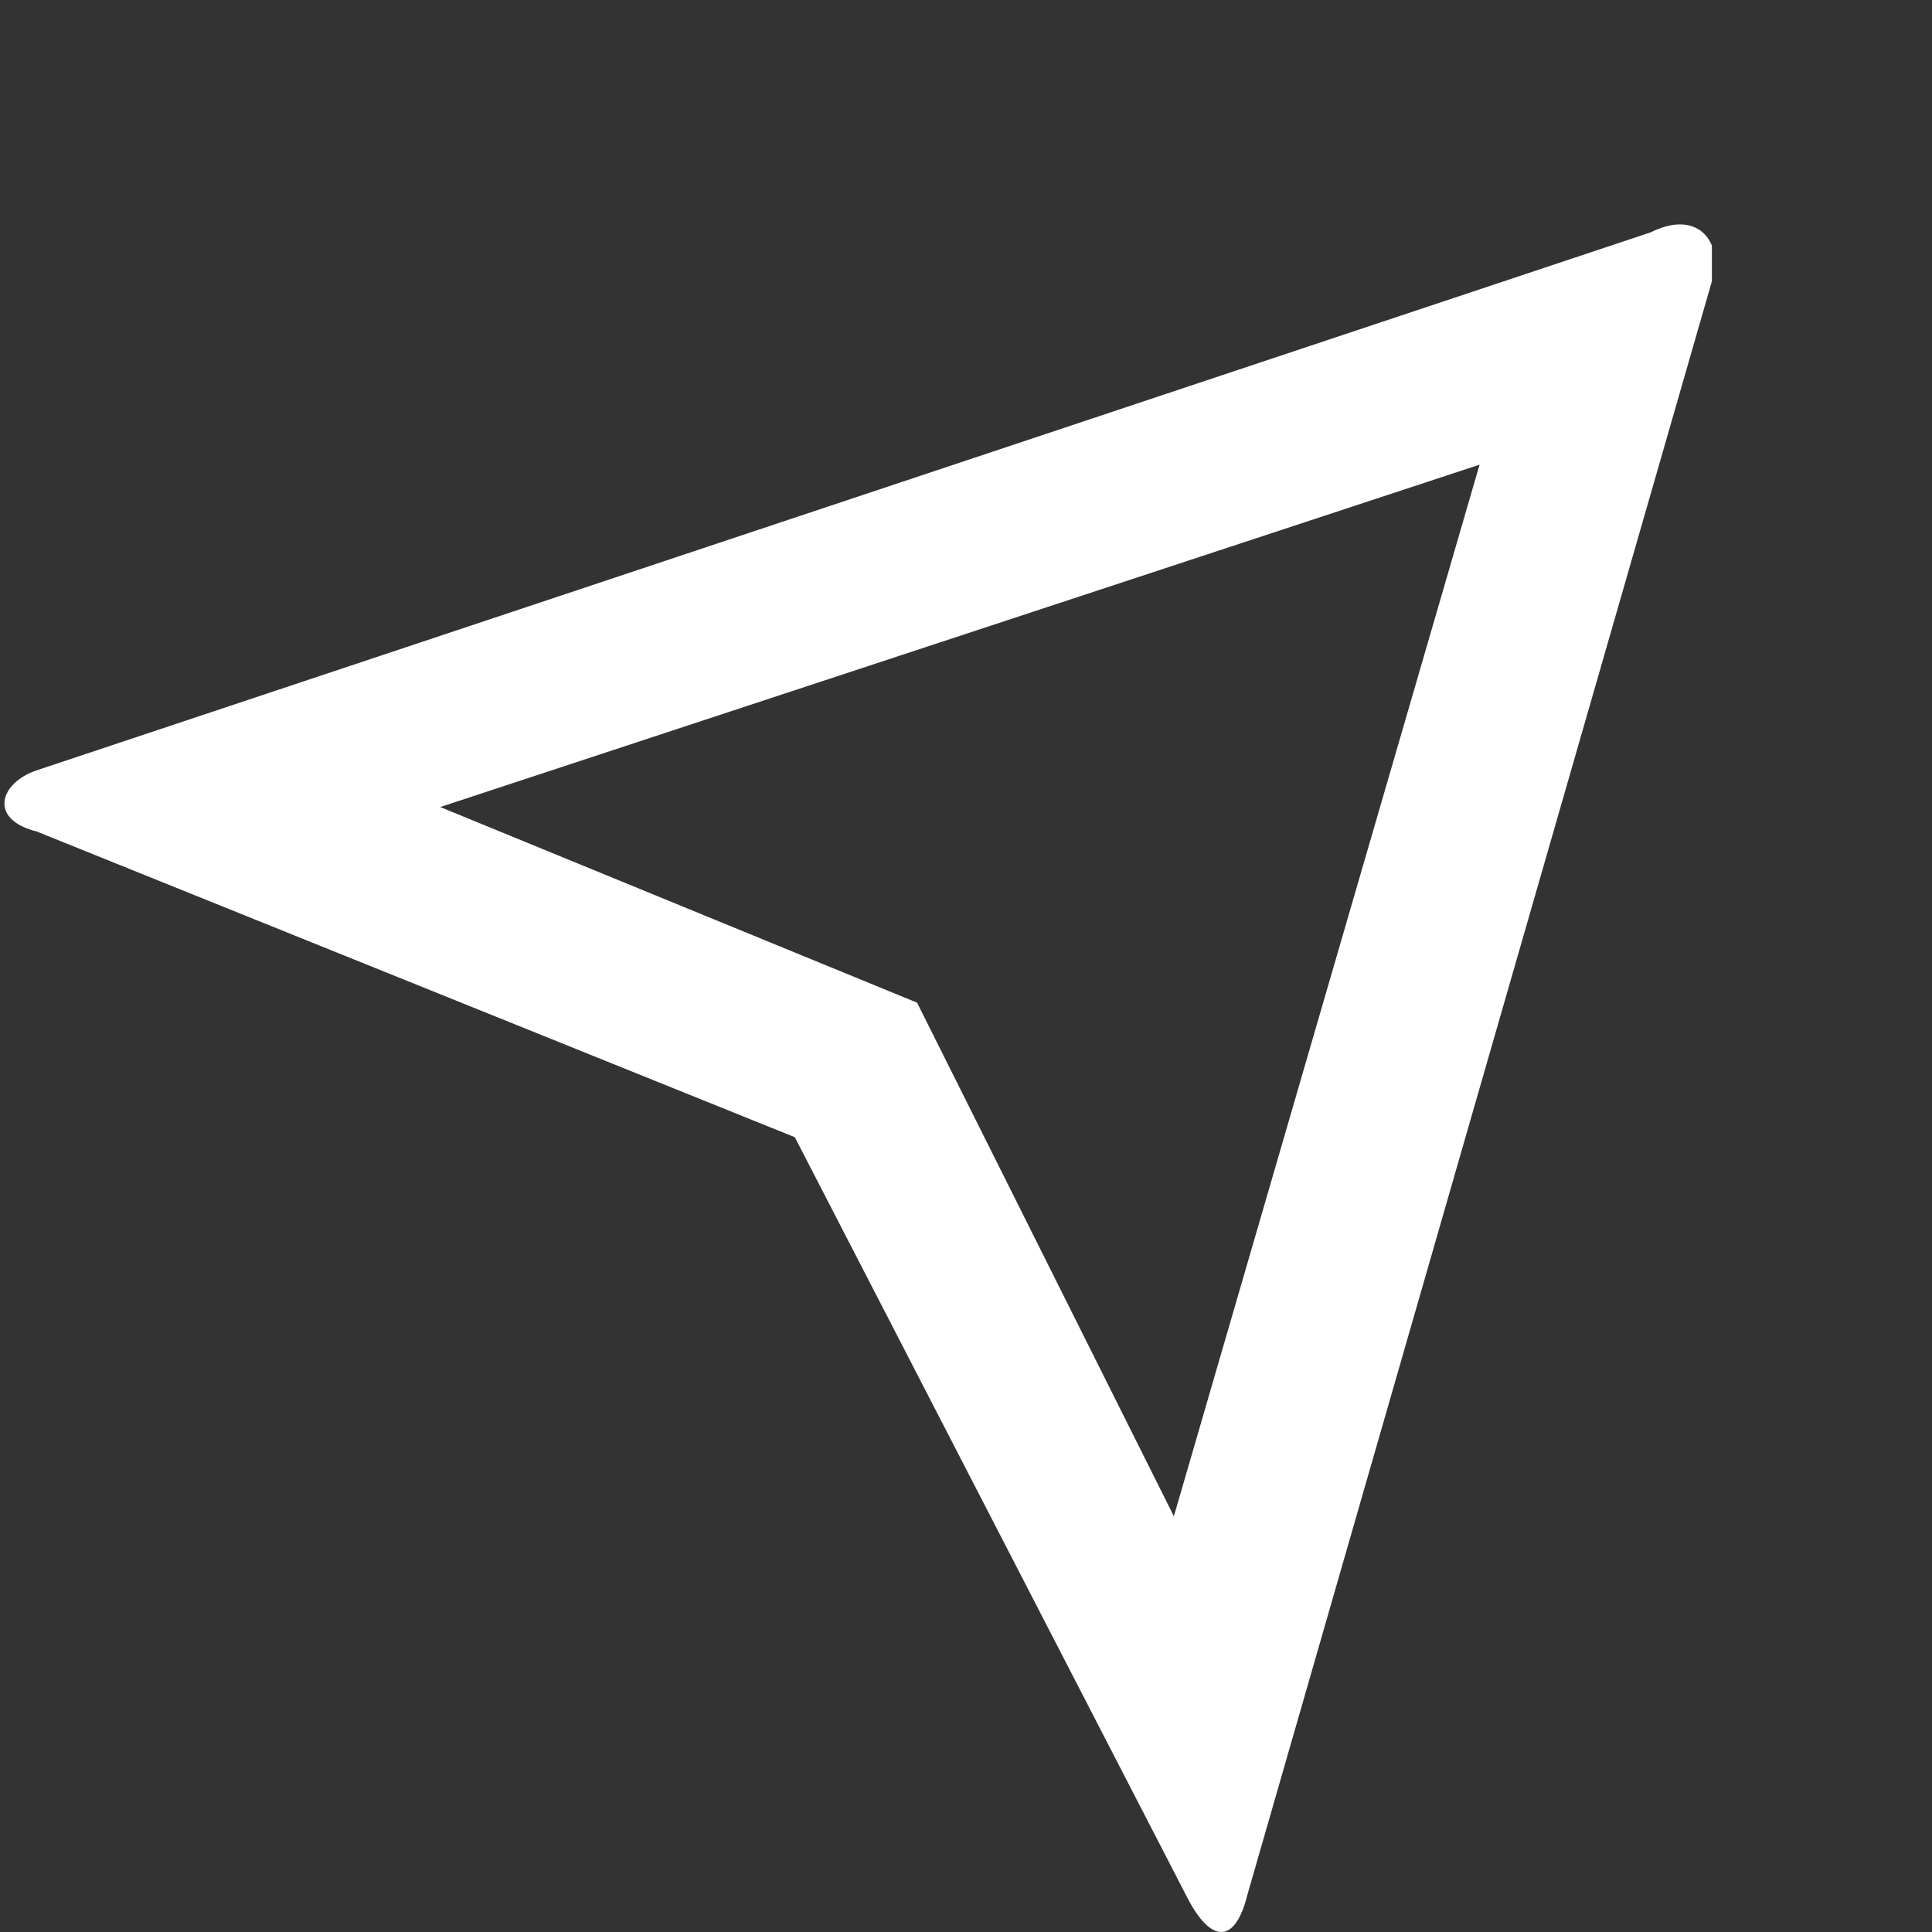 <?xml version="1.0" encoding="utf-8"?>
<!-- Generator: Adobe Illustrator 26.3.1, SVG Export Plug-In . SVG Version: 6.00 Build 0)  -->
<svg version="1.1" id="Capa_1" xmlns="http://www.w3.org/2000/svg" xmlns:xlink="http://www.w3.org/1999/xlink" x="0px" y="0px"
	 viewBox="0 0 15.8 15.8" style="enable-background:new 0 0 15.8 15.8;" xml:space="preserve">
<rect x="0" y="0" width="15.8" height="15.8" fill="#333333" stroke="none"/>
<style type="text/css">
	.st0{clip-path:url(#SVGID_00000182513971390244540480000002700229809555004034_);}
	.st1{fill:#FFFFFF;}
</style>
<g>
	<defs>
		<rect id="SVGID_1_" y="1.8" width="14" height="14"/>
	</defs>
	<clipPath id="SVGID_00000052104631404488401390000003427015688061653379_">
		<use xlink:href="#SVGID_1_"  style="overflow:visible;"/>
	</clipPath>
	<g style="clip-path:url(#SVGID_00000052104631404488401390000003427015688061653379_);">
		<path class="st1" d="M0.3,6.8c-0.4-0.1-0.3-0.4,0-0.5l13.2-4.4C13.9,1.7,14.1,2,14,2.3l-3.8,13.2c-0.1,0.4-0.3,0.4-0.5,0L6.5,9.3
			L0.3,6.8z M3.6,6.6l3.9,1.6l2.1,4.2l2.5-8.6L3.6,6.6L3.6,6.6L3.6,6.6z"/>
	</g>
</g>
</svg>
